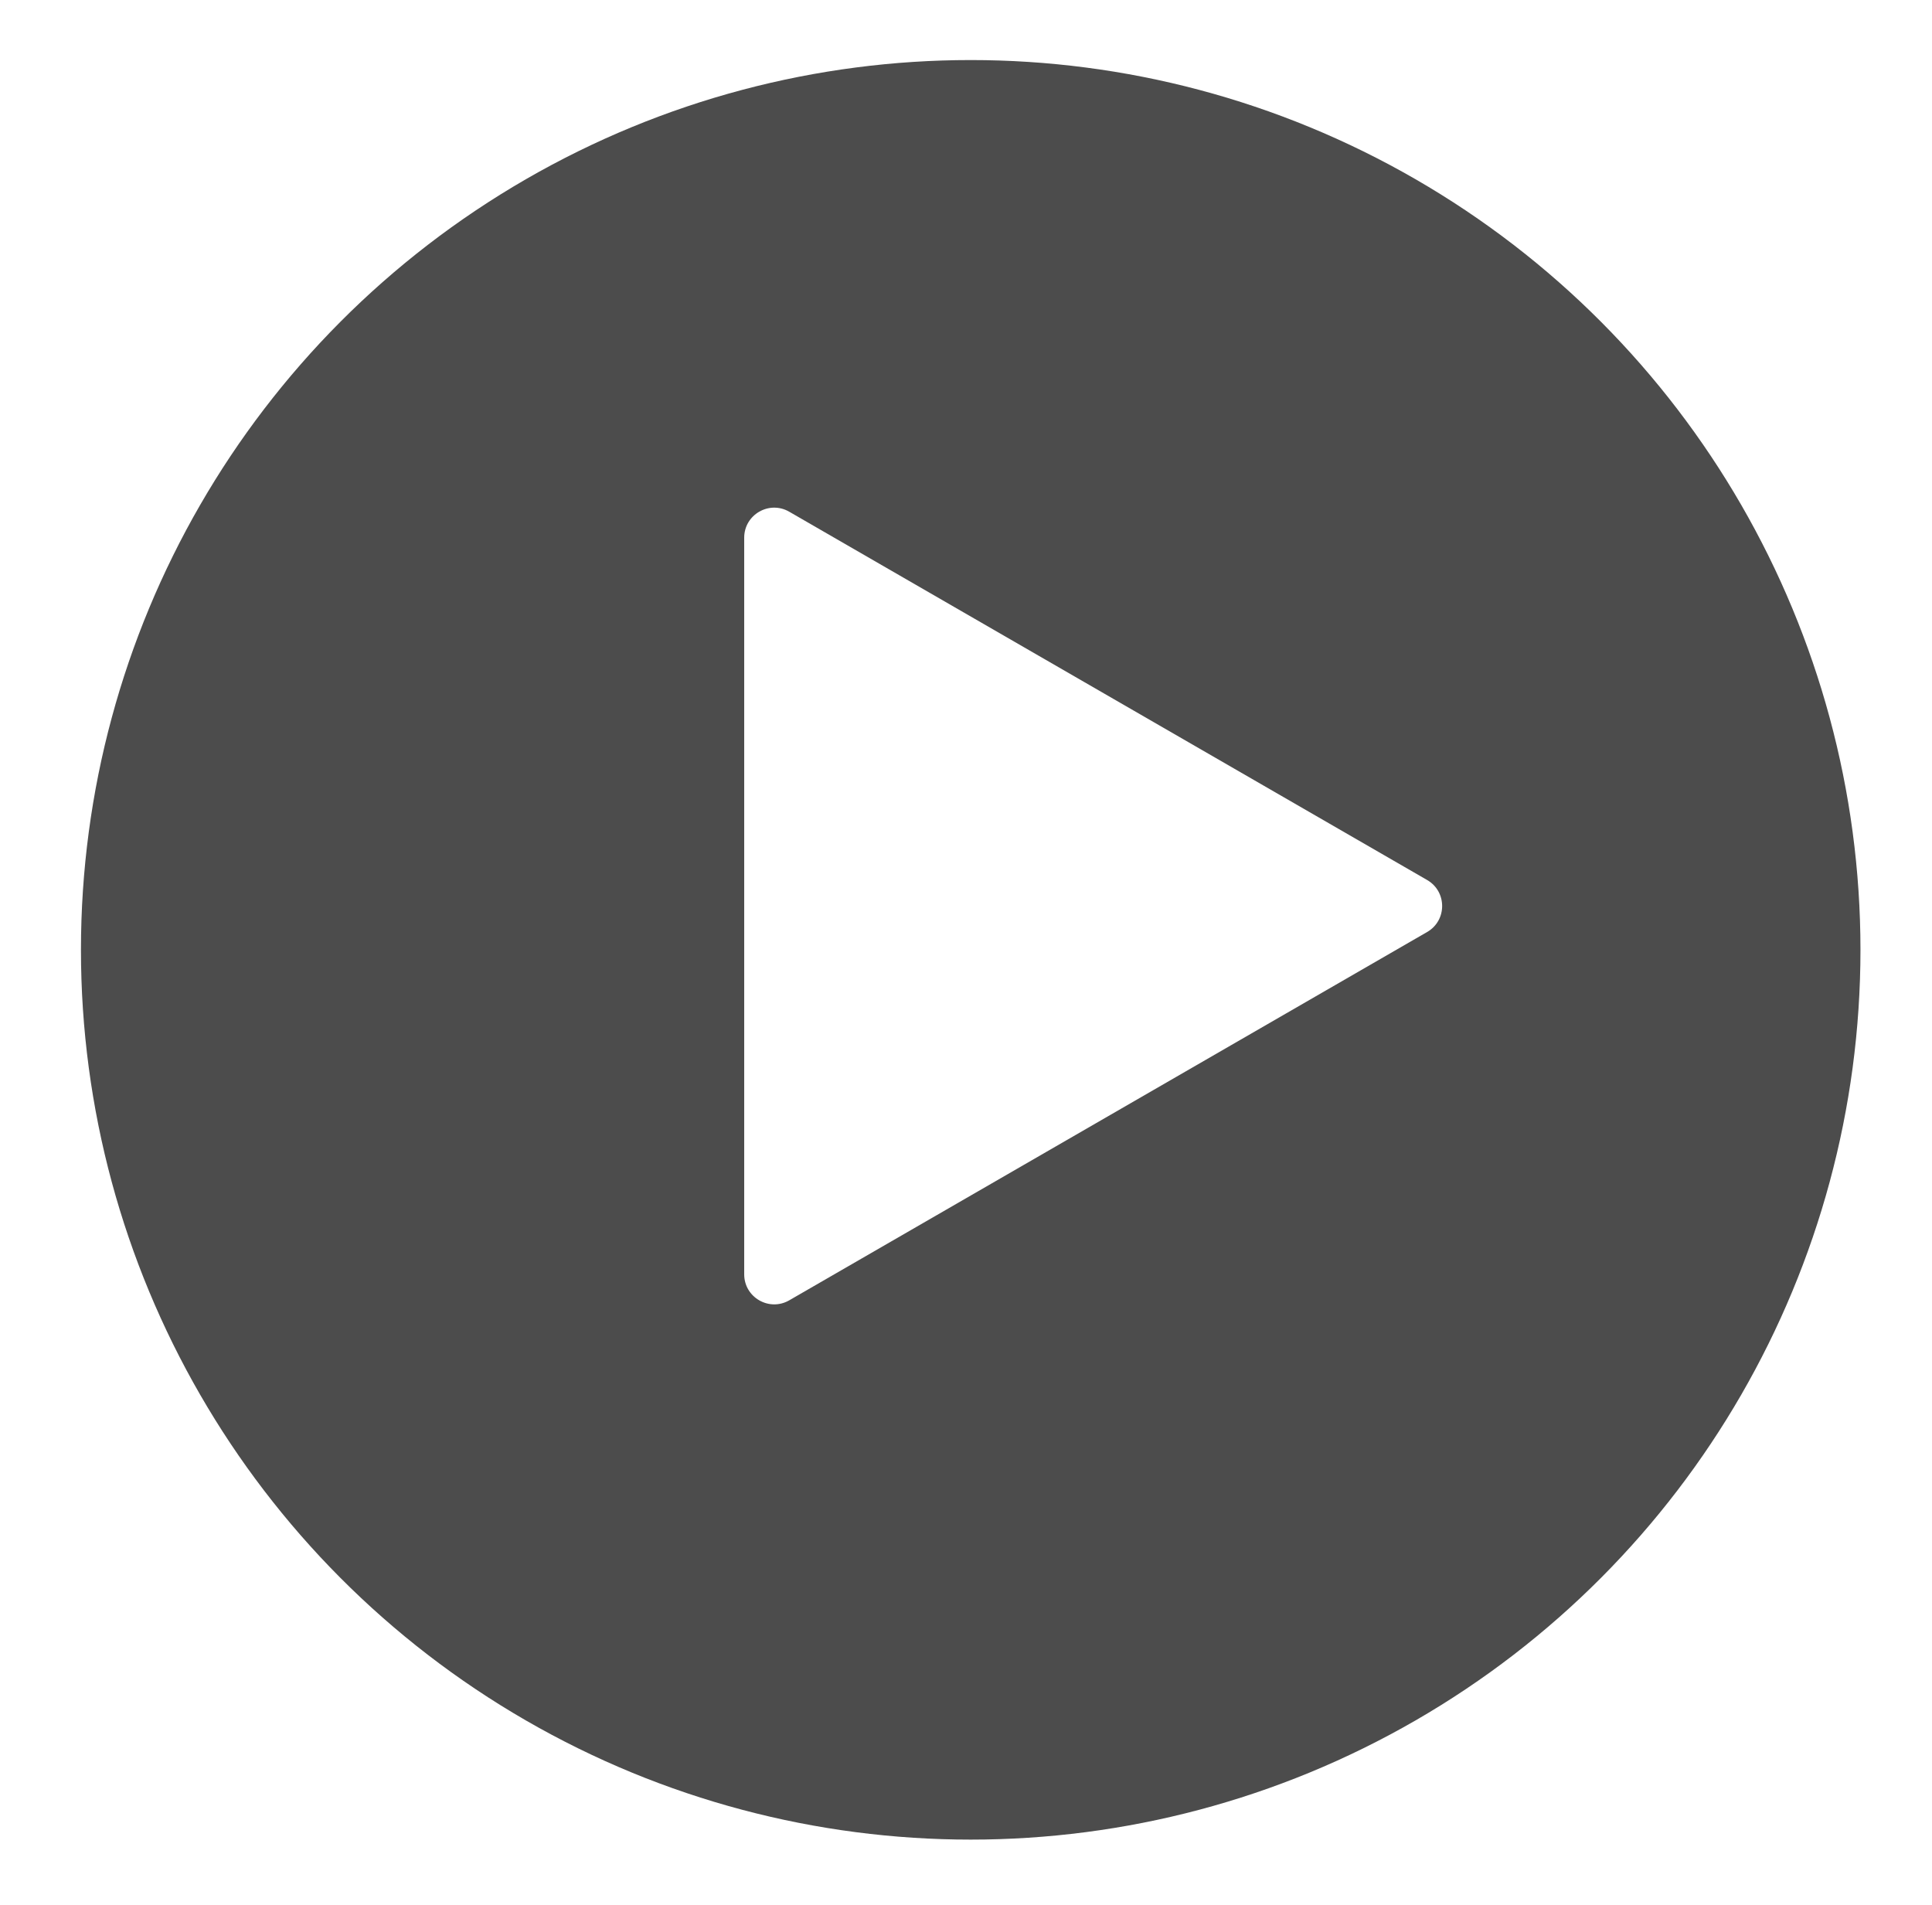 <svg width="71" height="70" viewBox="0 0 71 70" fill="none" xmlns="http://www.w3.org/2000/svg">
<g filter="url(#filter0_d)">
<circle cx="35.673" cy="32.698" r="32.698" fill="black" fill-opacity="0.7"/>
</g>
<path d="M52.446 32.339C53.182 32.764 53.182 33.826 52.446 34.25L29.004 47.785C28.268 48.209 27.349 47.678 27.349 46.829L27.349 19.76C27.349 18.911 28.268 18.38 29.004 18.805L52.446 32.339Z" fill="white"/>
<defs>
<filter id="filter0_d" x="0.767" y="0" width="69.811" height="69.811" filterUnits="userSpaceOnUse" color-interpolation-filters="sRGB">
<feFlood flood-opacity="0" result="BackgroundImageFix"/>
<feColorMatrix in="SourceAlpha" type="matrix" values="0 0 0 0 0 0 0 0 0 0 0 0 0 0 0 0 0 0 127 0"/>
<feOffset dy="2.207"/>
<feGaussianBlur stdDeviation="1.104"/>
<feColorMatrix type="matrix" values="0 0 0 0 0 0 0 0 0 0 0 0 0 0 0 0 0 0 0.25 0"/>
<feBlend mode="normal" in2="BackgroundImageFix" result="effect1_dropShadow"/>
<feBlend mode="normal" in="SourceGraphic" in2="effect1_dropShadow" result="shape"/>
</filter>
</defs>
</svg>
